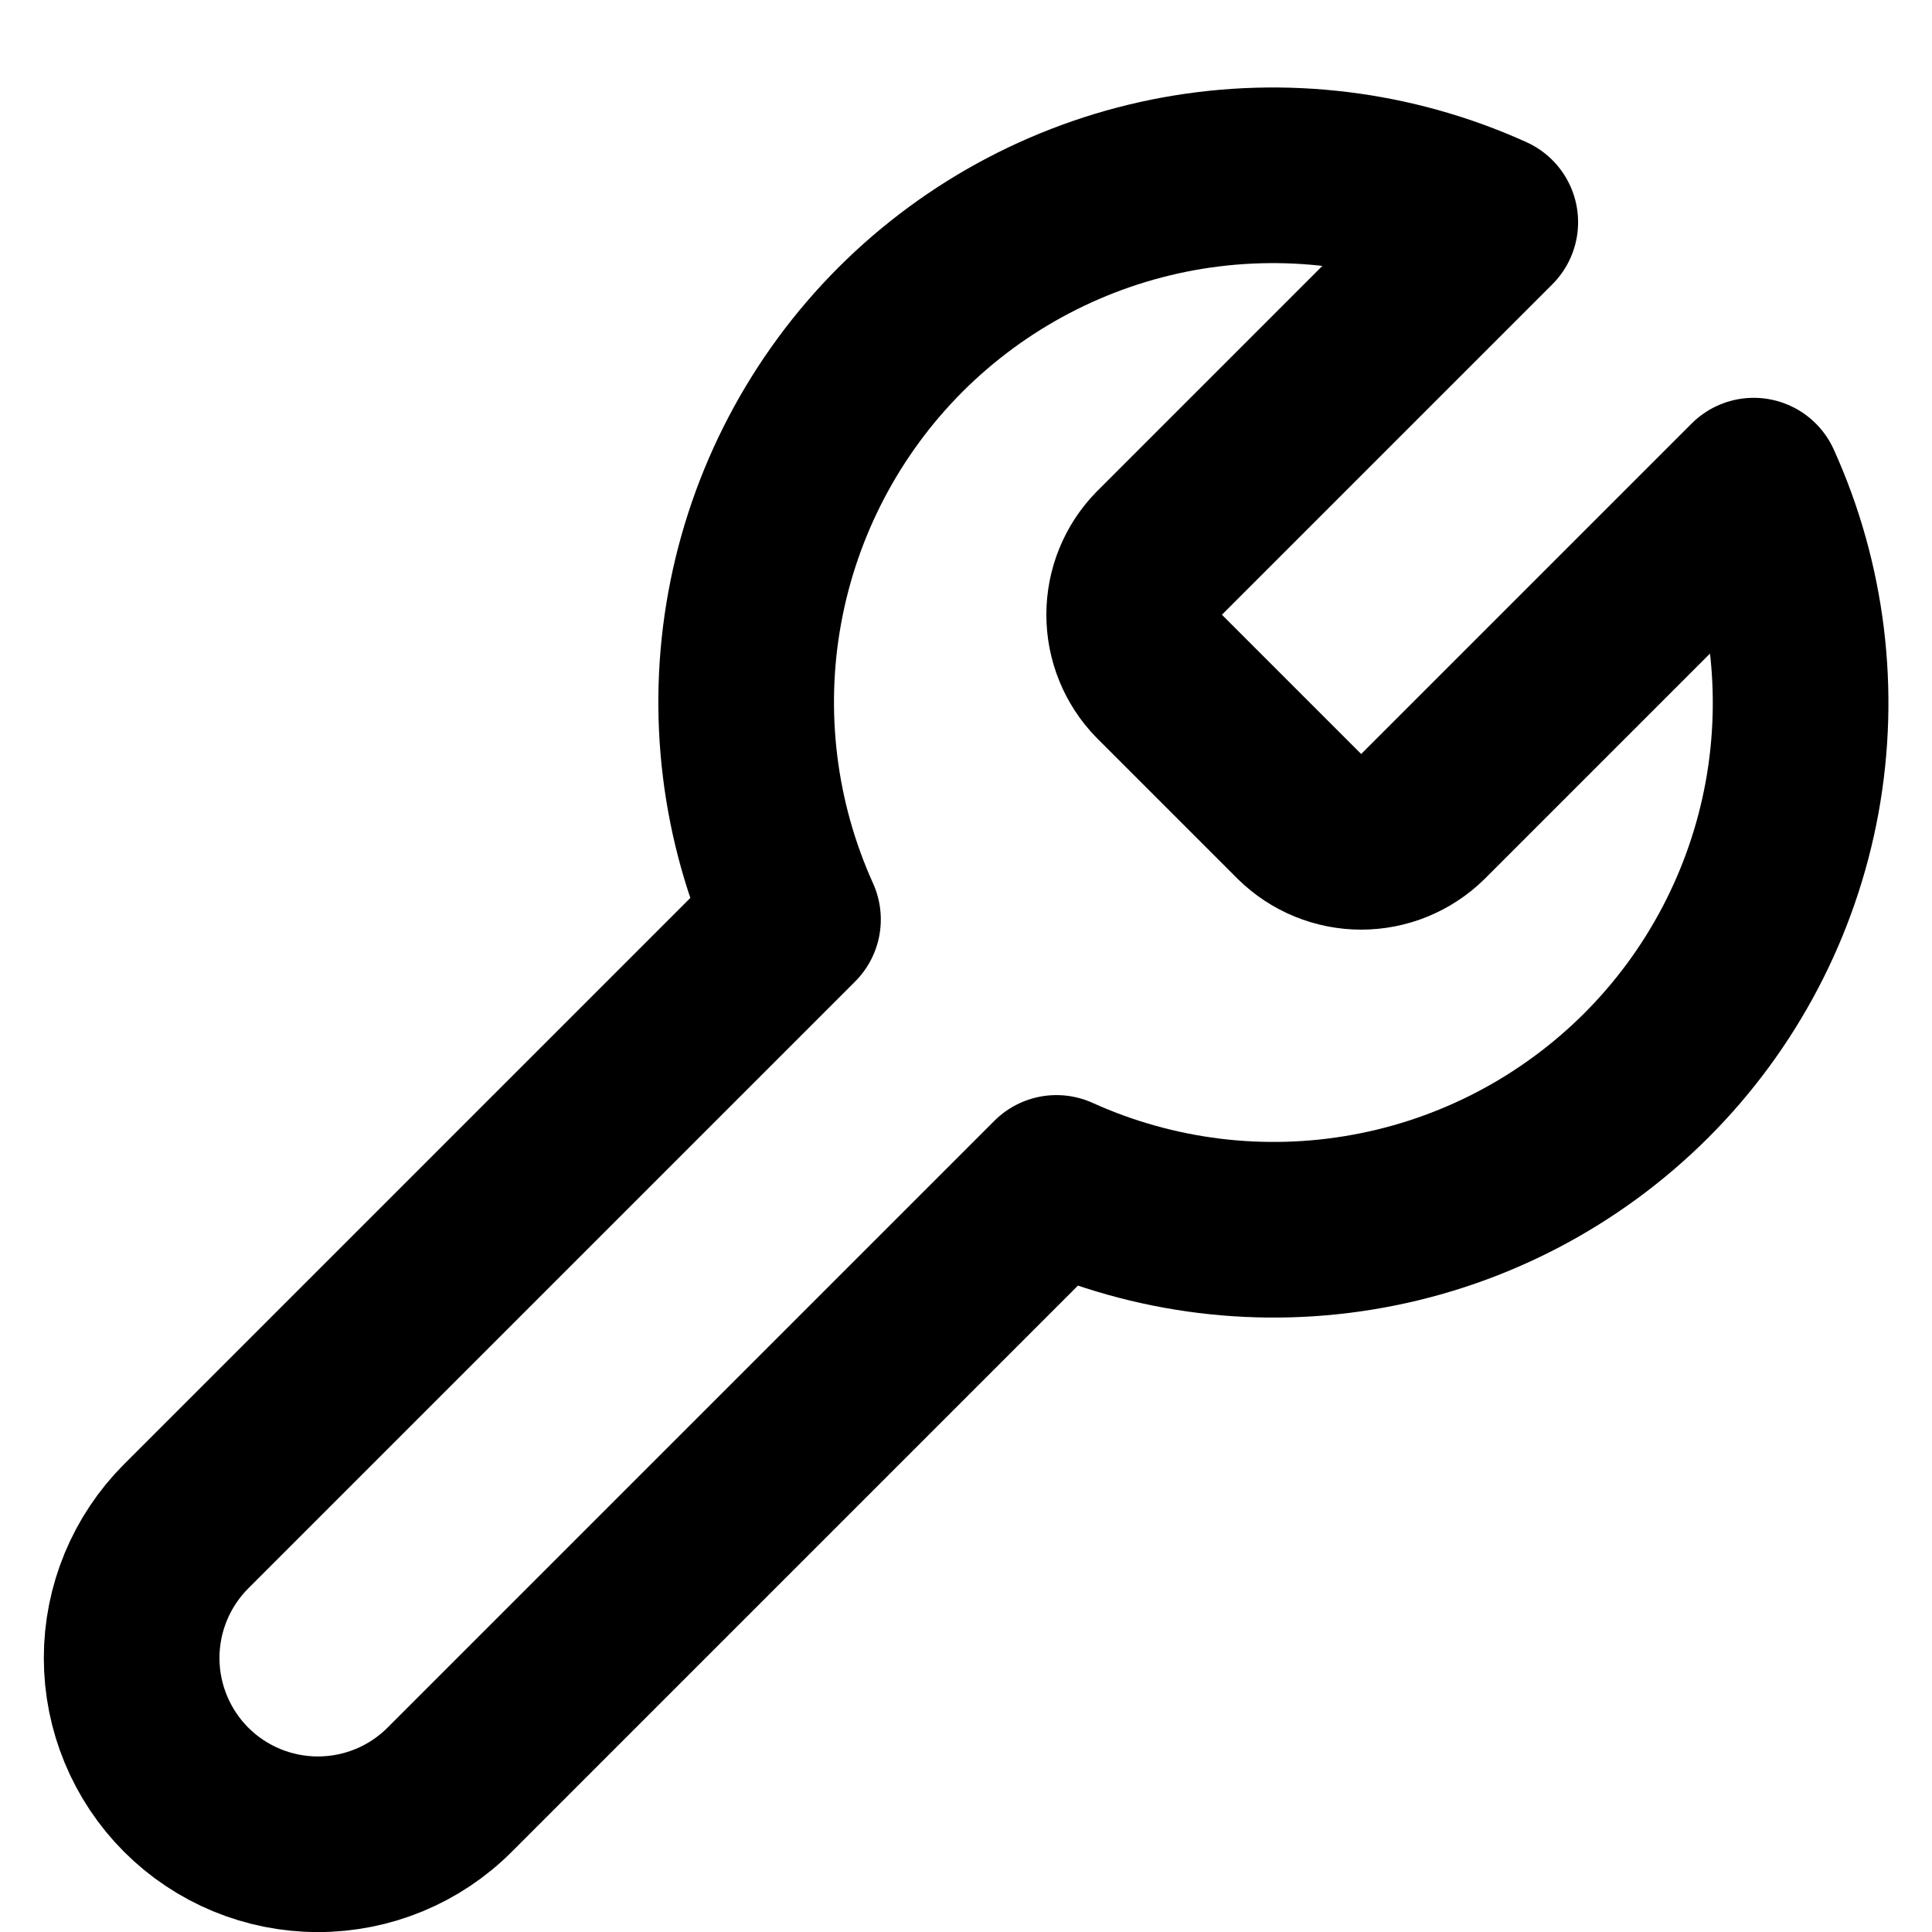 <svg width="22" height="22" viewBox="0 0 22 22" fill="none" xmlns="http://www.w3.org/2000/svg">
<path d="M13.2 6.3C13.017 6.487 12.915 6.738 12.915 7C12.915 7.261 13.017 7.513 13.2 7.7L14.8 9.3C14.987 9.483 15.239 9.586 15.5 9.586C15.762 9.586 16.013 9.483 16.2 9.3L19.97 5.53C20.473 6.641 20.625 7.879 20.407 9.079C20.188 10.279 19.609 11.384 18.747 12.246C17.884 13.108 16.779 13.688 15.579 13.906C14.38 14.125 13.142 13.973 12.03 13.47L5.12 20.38C4.723 20.778 4.183 21.001 3.62 21.001C3.058 21.001 2.518 20.778 2.12 20.38C1.723 19.982 1.499 19.442 1.499 18.88C1.499 18.317 1.723 17.778 2.12 17.38L9.03 10.47C8.528 9.359 8.375 8.12 8.594 6.921C8.813 5.721 9.392 4.616 10.254 3.753C11.117 2.891 12.221 2.312 13.421 2.093C14.621 1.875 15.859 2.027 16.97 2.53L13.21 6.29L13.2 6.3Z" stroke="black" stroke-width="2" stroke-linecap="round" stroke-linejoin="round"/>
</svg>
